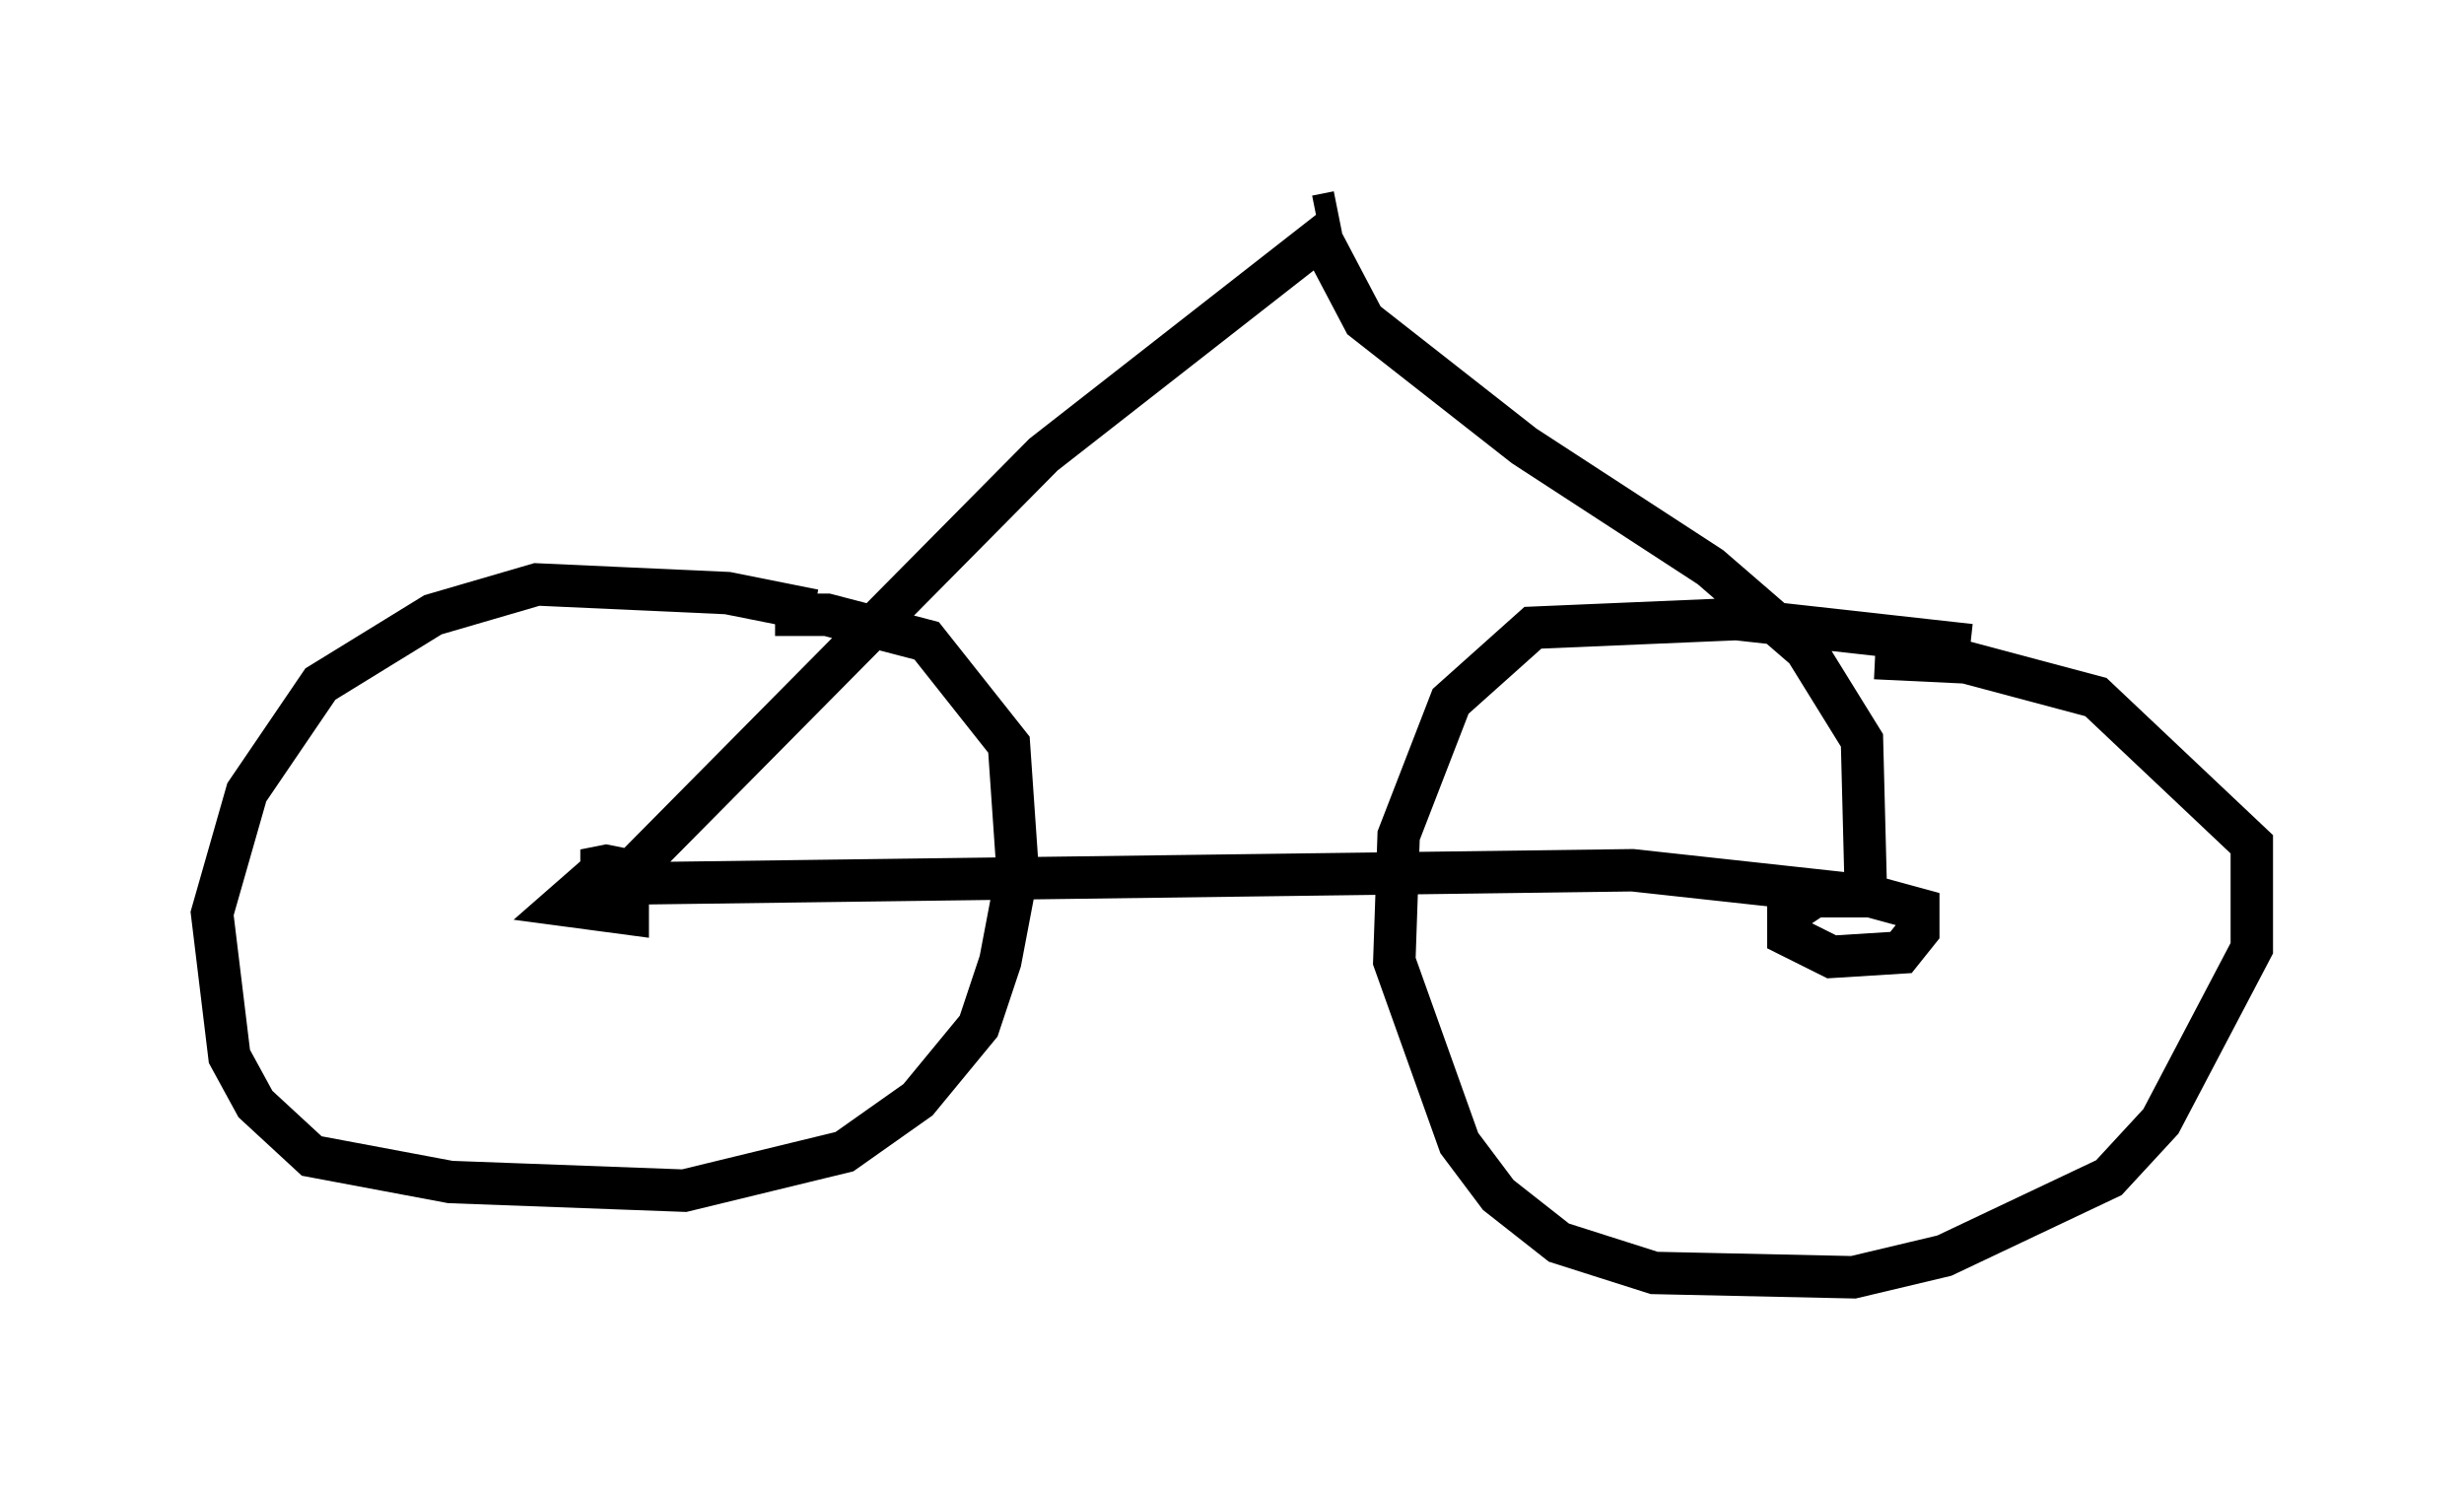 <?xml version="1.0" encoding="utf-8" ?>
<svg baseProfile="full" height="35.113" version="1.1" width="58.082" xmlns="http://www.w3.org/2000/svg" xmlns:ev="http://www.w3.org/2001/xml-events" xmlns:xlink="http://www.w3.org/1999/xlink"><defs /><rect fill="white" height="35.113" width="58.082" x="0" y="0" /><path d="M20.109, 15.208 m-0.919, -0.817 l-2.042, -0.408 -4.492, -0.204 l-2.45, 0.715 -2.654, 1.633 l-1.735, 2.552 -0.817, 2.858 l0.408, 3.369 0.613, 1.123 l1.327, 1.225 3.267, 0.613 l5.513, 0.204 3.777, -0.919 l1.735, -1.225 1.429, -1.735 l0.51, -1.531 0.408, -2.144 l-0.204, -2.96 -1.94, -2.45 l-2.348, -0.613 -1.225, 0.0 m28.175, 0.715 l-5.513, -0.613 -4.798, 0.204 l-1.94, 1.735 -1.225, 3.165 l-0.102, 2.96 1.531, 4.288 l0.919, 1.225 1.429, 1.123 l2.246, 0.715 4.696, 0.102 l2.144, -0.51 3.879, -1.838 l1.225, -1.327 2.144, -4.083 l0.0, -2.45 -3.675, -3.471 l-3.063, -0.817 -2.144, -0.102 m-30.115, 5.104 l-0.817, 0.715 1.531, 0.204 l0.0, -1.021 -0.51, -0.102 l-0.51, 0.102 1.531, 0.306 l23.173, -0.306 5.615, 0.613 l-1.327, 0.0 -0.613, 0.408 l0.0, 0.51 1.021, 0.51 l1.633, -0.102 0.408, -0.51 l0.0, -0.51 -1.123, -0.306 m-29.196, -0.613 l9.698, -9.8 6.533, -5.104 l1.021, 1.94 3.777, 2.96 l4.39, 2.858 2.246, 1.94 l1.327, 2.144 0.102, 3.981 m-12.965, -16.334 l0.51, -0.102 " fill="none" stroke="black" stroke-width="1" /></svg>